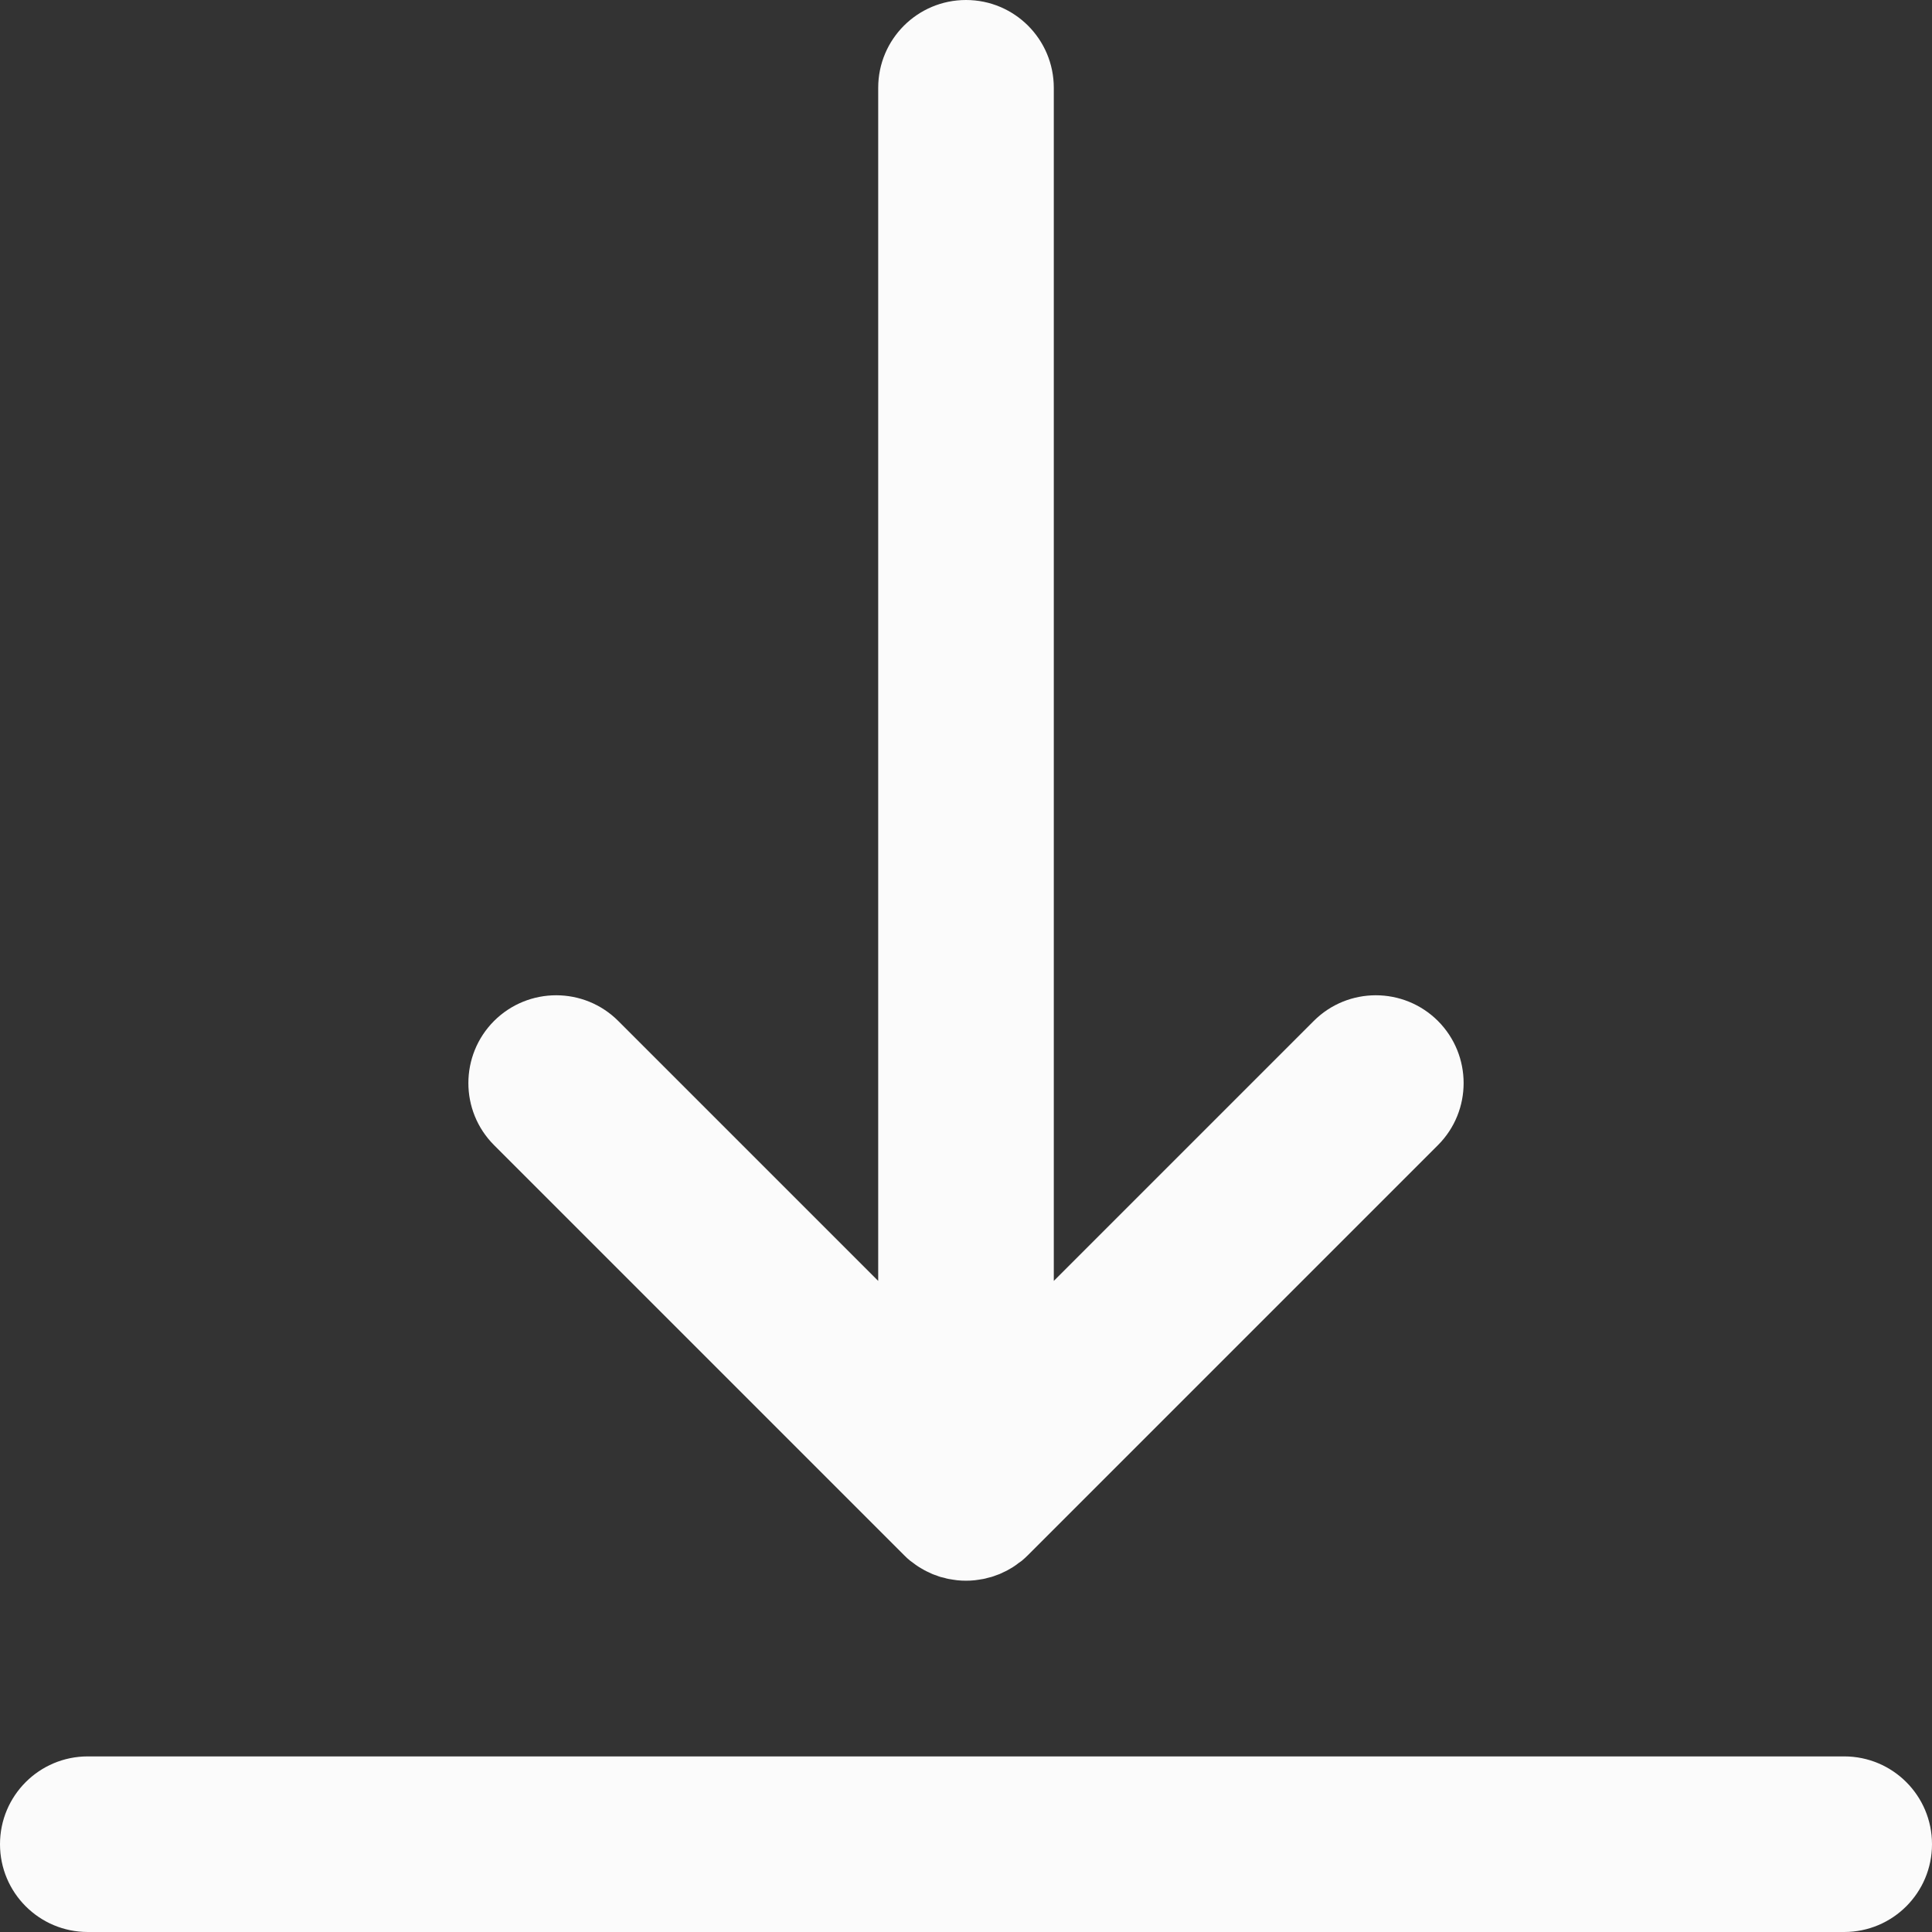 <svg width="18" height="18" viewBox="0 0 18 18" fill="none" xmlns="http://www.w3.org/2000/svg">
<rect x="0" y="0" width="18" height="18" fill="#333333" stroke="none"/>
<path d="M8.421 14.487C8.44 14.507 8.46 14.525 8.481 14.542C8.491 14.549 8.5 14.556 8.51 14.563C8.522 14.572 8.533 14.581 8.546 14.589C8.557 14.597 8.569 14.604 8.581 14.611C8.592 14.617 8.603 14.624 8.614 14.63C8.627 14.637 8.639 14.643 8.651 14.648C8.663 14.654 8.675 14.66 8.687 14.665C8.699 14.67 8.711 14.674 8.724 14.678C8.736 14.683 8.749 14.688 8.762 14.692C8.775 14.695 8.787 14.698 8.8 14.701C8.813 14.705 8.826 14.709 8.84 14.711C8.854 14.714 8.869 14.716 8.883 14.718C8.895 14.72 8.907 14.722 8.919 14.723C8.946 14.726 8.973 14.727 9 14.727C9.027 14.727 9.054 14.726 9.081 14.723C9.093 14.722 9.105 14.72 9.117 14.718C9.131 14.716 9.146 14.714 9.16 14.711C9.174 14.709 9.187 14.705 9.201 14.701C9.213 14.698 9.225 14.695 9.237 14.692C9.251 14.688 9.264 14.683 9.277 14.678C9.289 14.674 9.301 14.67 9.313 14.665C9.325 14.66 9.337 14.654 9.349 14.648C9.361 14.642 9.374 14.637 9.386 14.63C9.397 14.624 9.408 14.617 9.419 14.611C9.431 14.604 9.443 14.597 9.454 14.589C9.466 14.581 9.478 14.572 9.489 14.563C9.499 14.556 9.509 14.549 9.519 14.542C9.539 14.525 9.558 14.508 9.576 14.49C9.577 14.489 9.578 14.488 9.578 14.488L13.397 10.669C13.716 10.35 13.716 9.832 13.397 9.512C13.077 9.193 12.559 9.193 12.24 9.512L9.818 11.934V0.818C9.818 0.366 9.452 0 9 0C8.548 0 8.182 0.366 8.182 0.818V11.934L5.76 9.512C5.441 9.193 4.923 9.193 4.603 9.512C4.284 9.832 4.284 10.35 4.603 10.669L8.421 14.487Z" fill="#FBFBFB"/>
<path d="M17.182 16.364H0.818C0.366 16.364 0 16.73 0 17.182C0 17.634 0.366 18 0.818 18H17.182C17.634 18 18 17.634 18 17.182C18 16.73 17.634 16.364 17.182 16.364Z" fill="#FBFBFB"/>
</svg>
